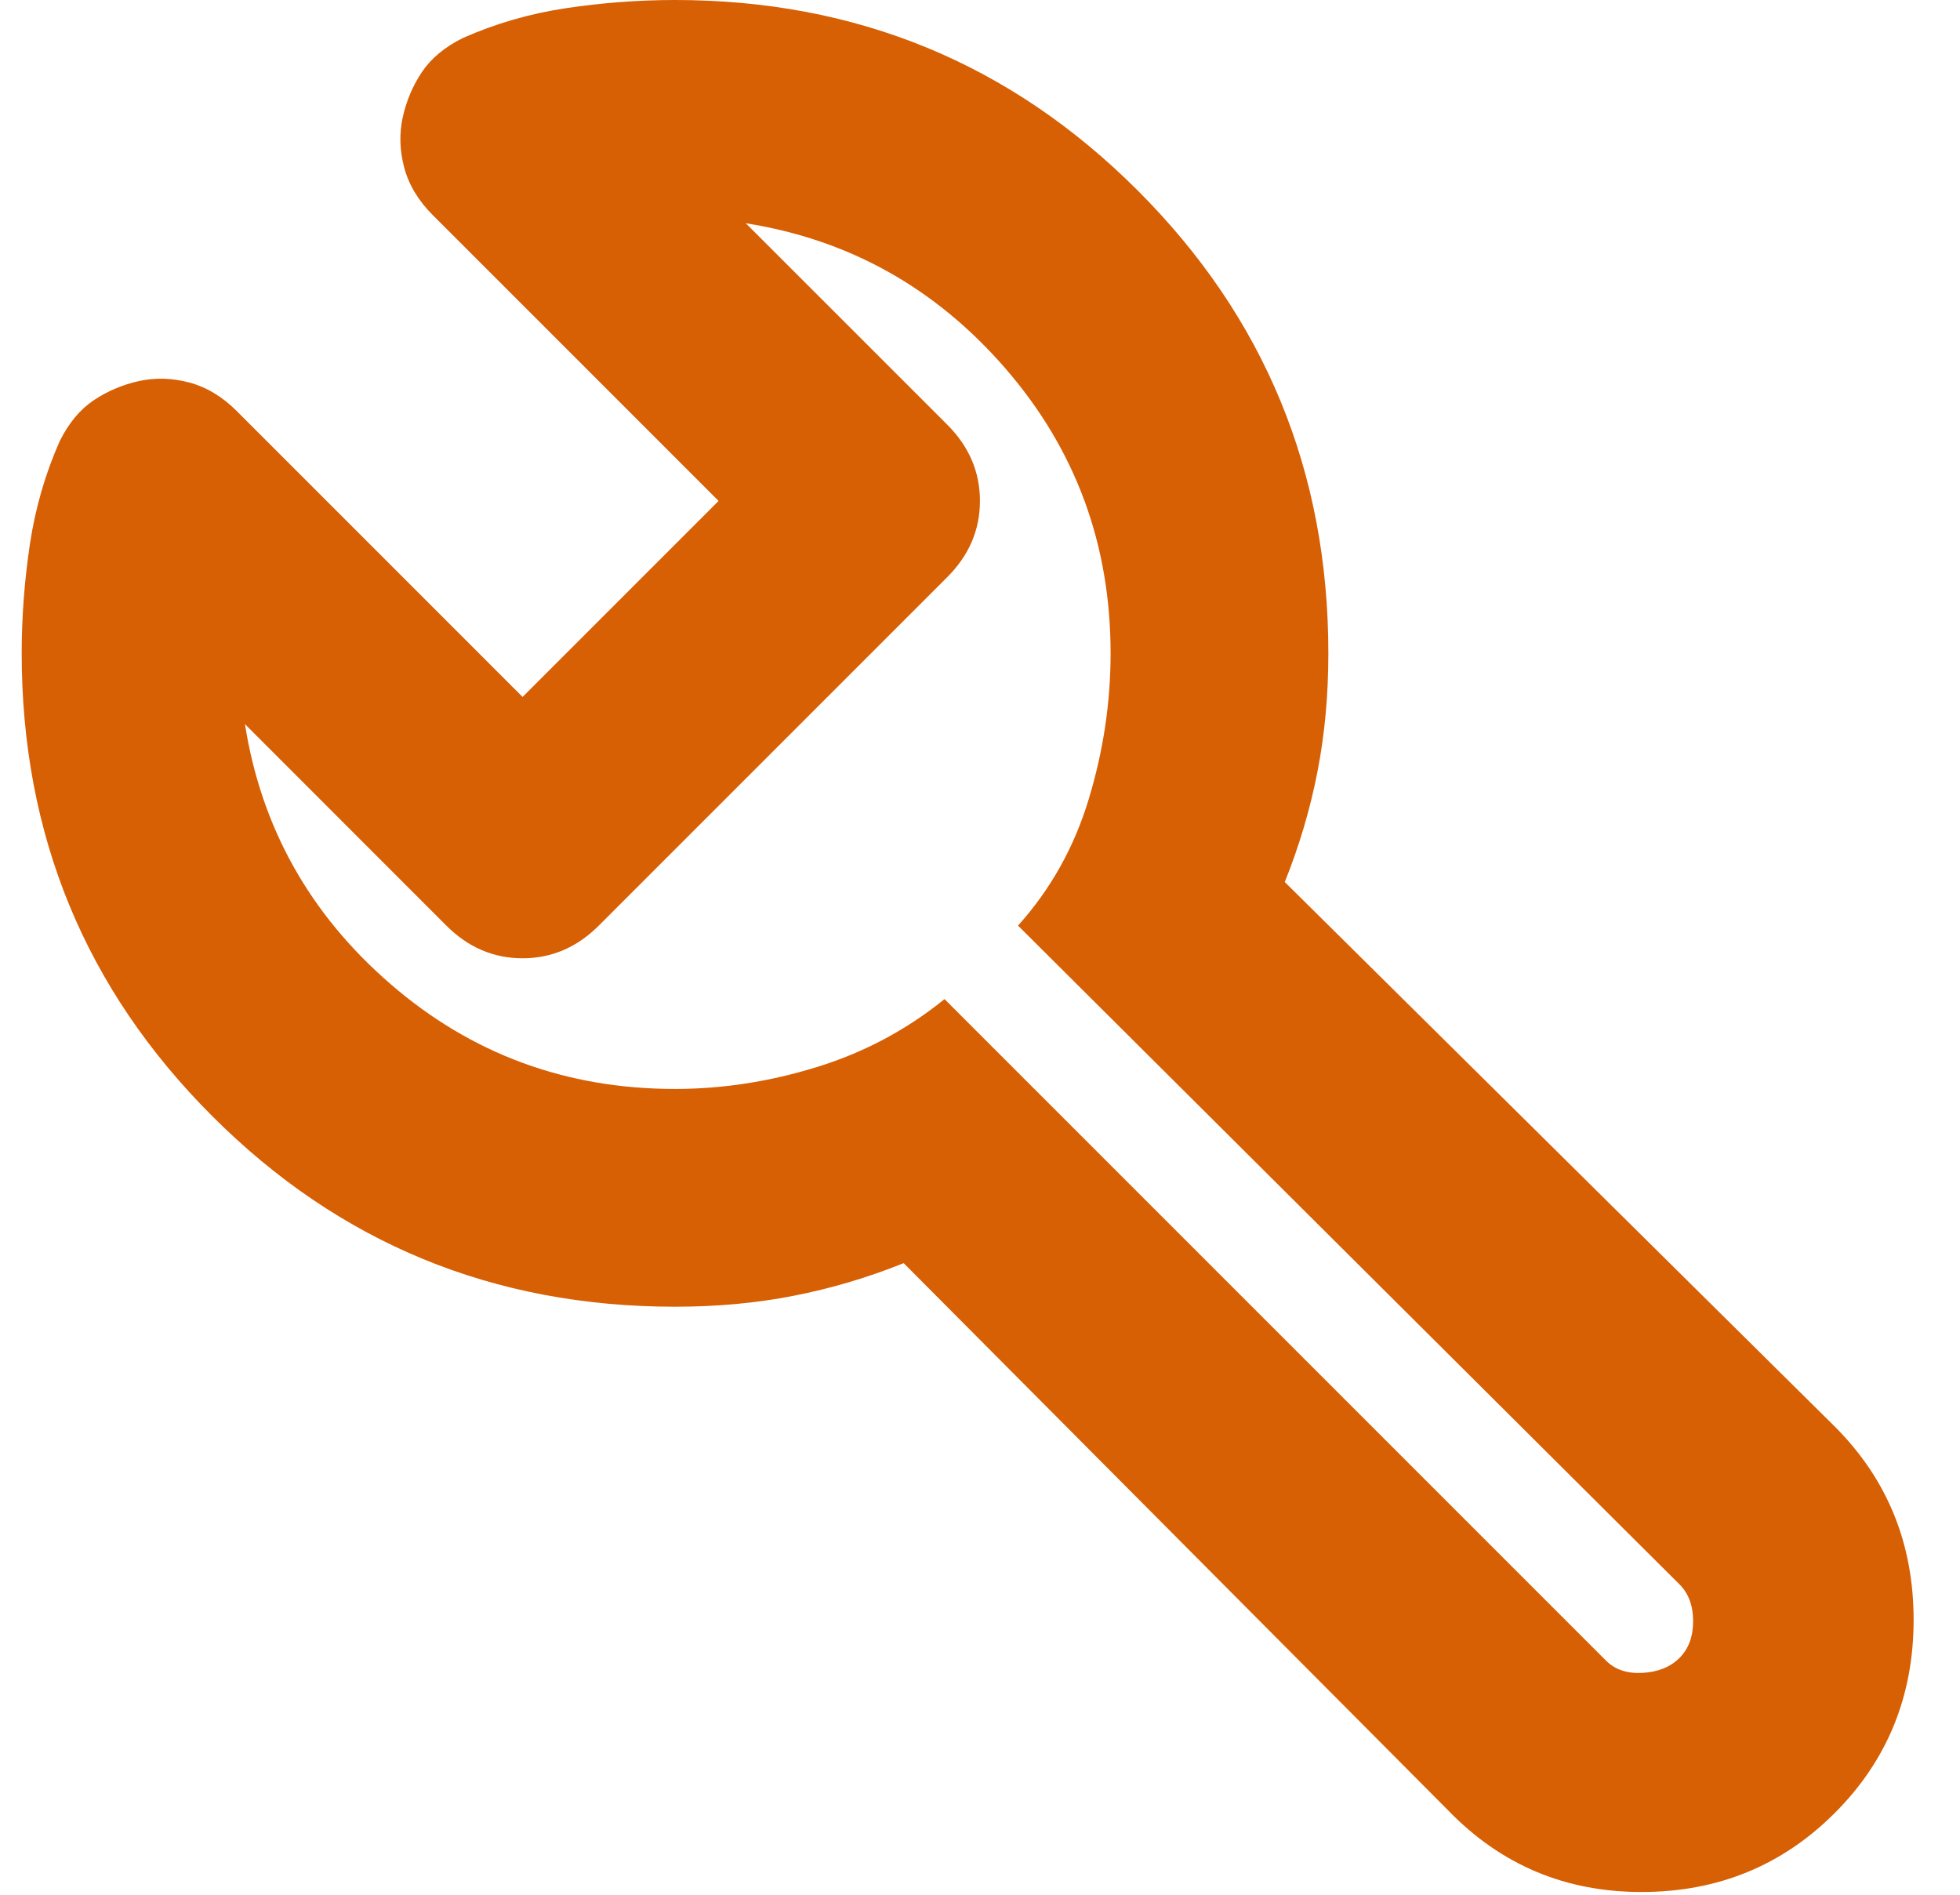 <svg width="30" height="29" viewBox="0 0 30 29" fill="none" xmlns="http://www.w3.org/2000/svg">
<path d="M10.332 20C7.554 20 5.193 19.028 3.249 17.083C1.304 15.139 0.332 12.778 0.332 10C0.332 9.444 0.374 8.889 0.457 8.333C0.54 7.778 0.693 7.25 0.915 6.75C1.054 6.472 1.228 6.264 1.436 6.125C1.645 5.986 1.874 5.889 2.124 5.833C2.374 5.778 2.631 5.785 2.895 5.854C3.158 5.924 3.401 6.069 3.624 6.292L7.999 10.667L10.999 7.667L6.624 3.292C6.401 3.069 6.256 2.826 6.186 2.562C6.117 2.299 6.11 2.042 6.165 1.792C6.221 1.542 6.318 1.312 6.457 1.104C6.596 0.896 6.804 0.722 7.082 0.583C7.582 0.361 8.11 0.208 8.665 0.125C9.221 0.042 9.776 0 10.332 0C13.11 0 15.471 0.972 17.415 2.917C19.36 4.861 20.332 7.222 20.332 10C20.332 10.639 20.276 11.243 20.165 11.812C20.054 12.382 19.888 12.944 19.665 13.5L28.082 21.833C28.888 22.639 29.29 23.625 29.29 24.792C29.29 25.958 28.888 26.945 28.082 27.75C27.276 28.556 26.29 28.958 25.124 28.958C23.957 28.958 22.971 28.542 22.165 27.708L13.832 19.333C13.277 19.556 12.714 19.722 12.145 19.833C11.575 19.945 10.971 20 10.332 20ZM10.332 16.667C11.054 16.667 11.777 16.556 12.499 16.333C13.221 16.111 13.874 15.764 14.457 15.292L24.582 25.417C24.721 25.556 24.908 25.618 25.145 25.604C25.381 25.59 25.568 25.514 25.707 25.375C25.846 25.236 25.915 25.049 25.915 24.812C25.915 24.576 25.846 24.389 25.707 24.25L15.582 14.167C16.082 13.611 16.443 12.965 16.665 12.229C16.888 11.493 16.999 10.75 16.999 10C16.999 8.333 16.464 6.882 15.395 5.646C14.325 4.41 12.999 3.667 11.415 3.417L14.499 6.5C14.832 6.833 14.999 7.222 14.999 7.667C14.999 8.111 14.832 8.5 14.499 8.833L9.165 14.167C8.832 14.5 8.443 14.667 7.999 14.667C7.554 14.667 7.165 14.5 6.832 14.167L3.749 11.083C3.999 12.667 4.742 13.993 5.978 15.062C7.214 16.132 8.665 16.667 10.332 16.667Z" fill="#D75F04"/>
</svg>
